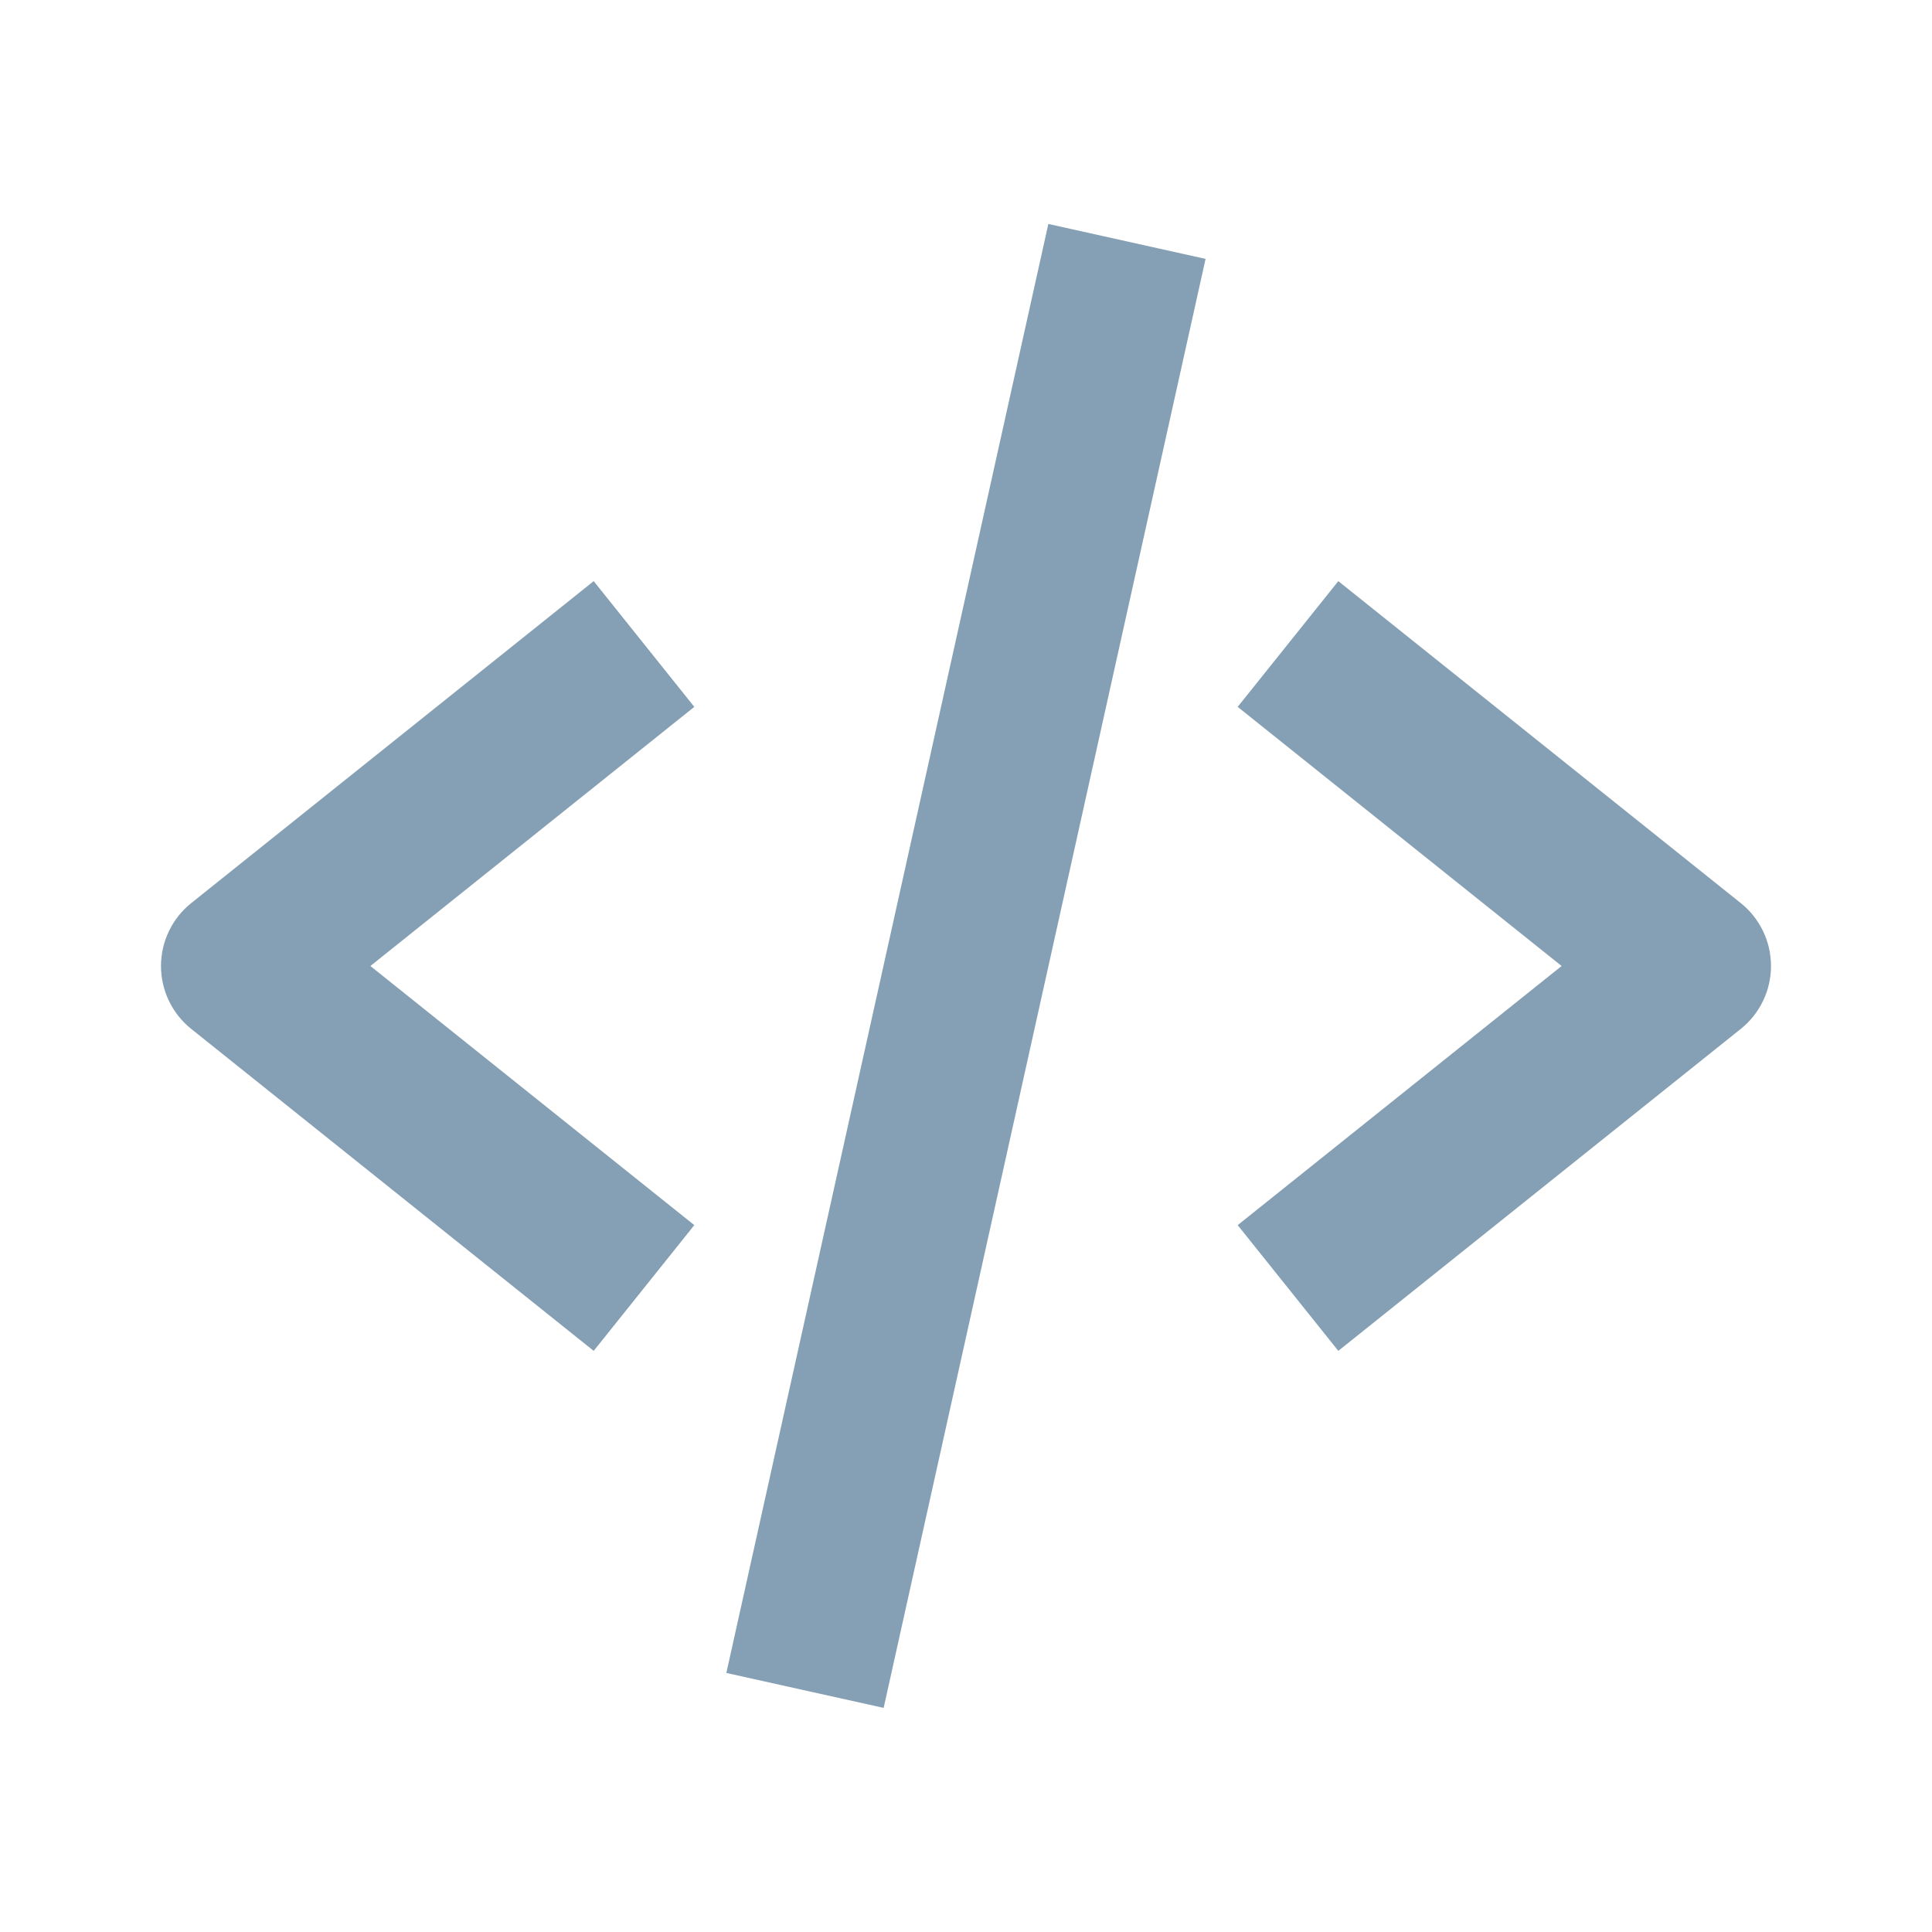 <svg width="24" height="24" viewBox="0 0 24 24" fill="none" xmlns="http://www.w3.org/2000/svg">
<path d="M7.375 16.781L8.625 15.219L4.601 12L8.625 8.781L7.375 7.219L2.375 11.219C2.138 11.409 2 11.696 2 12C2 12.304 2.138 12.591 2.375 12.781L7.375 16.781ZM16.625 7.219L15.375 8.781L19.399 12L15.375 15.219L16.625 16.781L21.625 12.781C21.862 12.591 22 12.304 22 12C22 11.696 21.862 11.409 21.625 11.219L16.625 7.219Z" fill="#859FB4"/>
<path d="M14.976 3.216L10.977 21.216L9.023 20.782L13.023 2.782L14.976 3.216Z" fill="#859FB4"/>
</svg>

